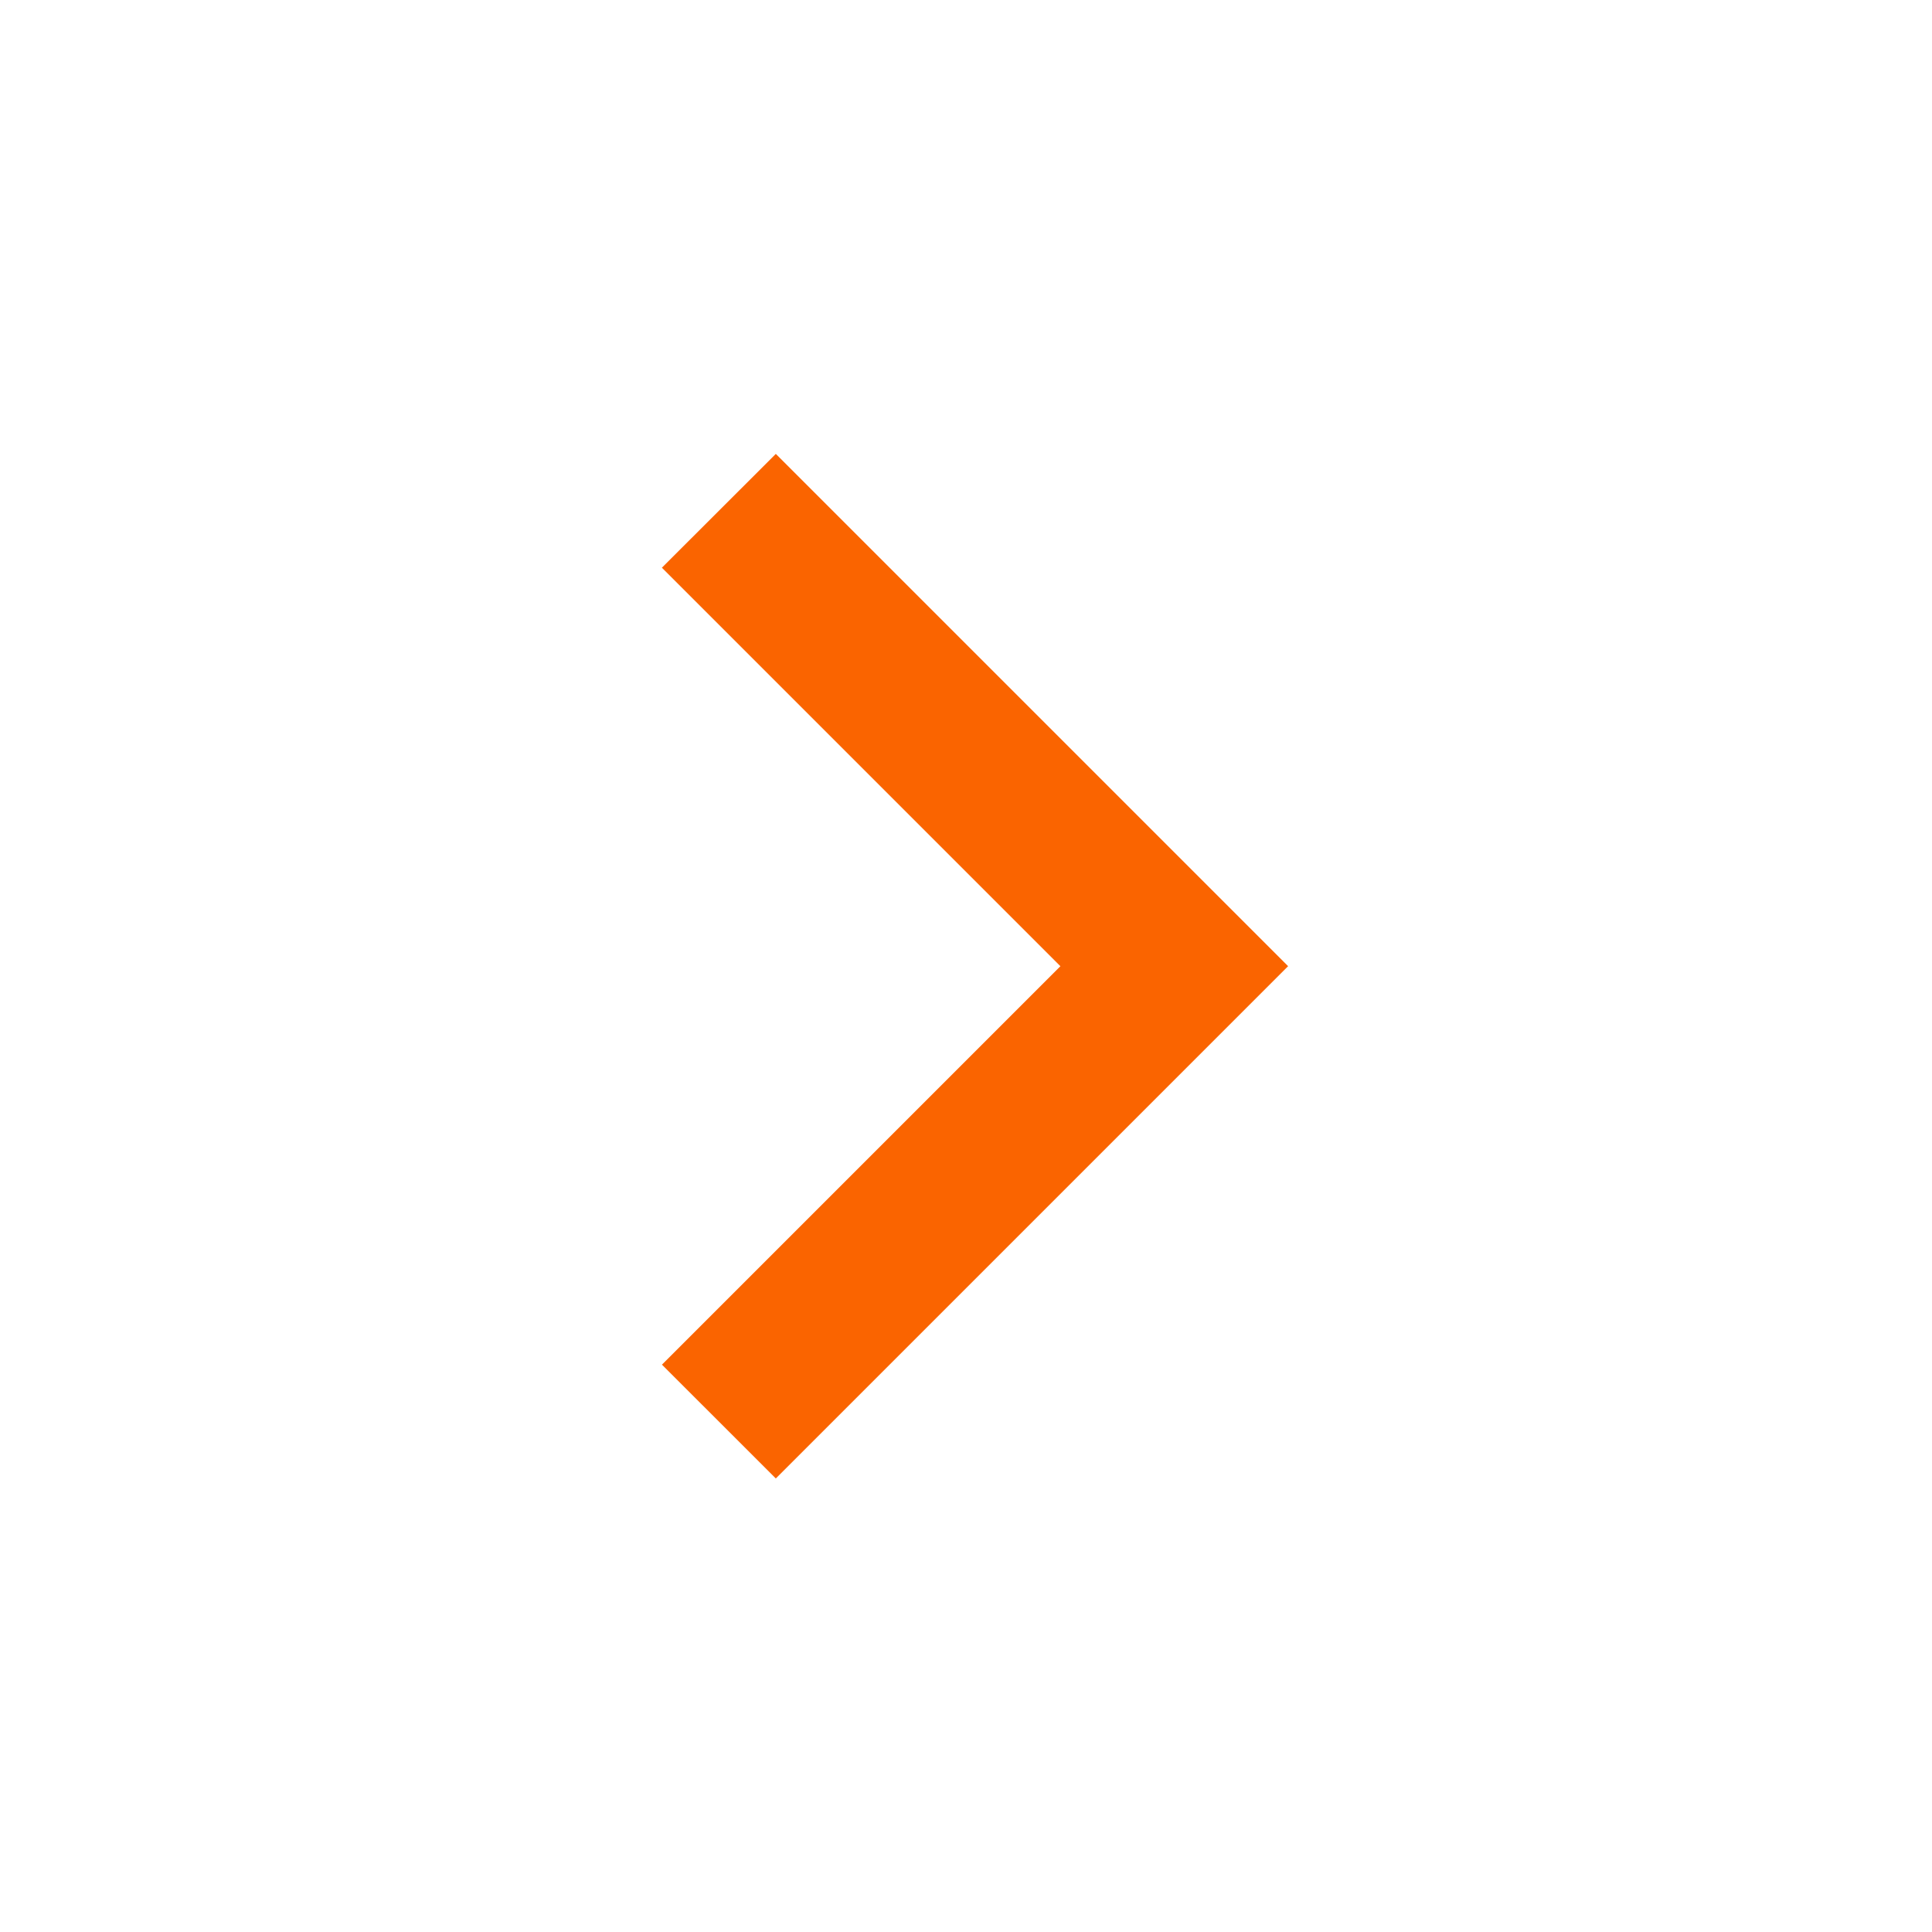 <svg width="32" height="32" viewBox="0 0 32 32" fill="none" xmlns="http://www.w3.org/2000/svg">
<g id="ri:arrow-down-s-line">
<path id="Vector" d="M17.563 16.003L10.963 9.403L12.85 7.518L21.335 16.003L12.85 24.488L10.964 22.603L17.564 16.003L17.563 16.003Z" fill="#FA6400"/>
</g>
</svg>
